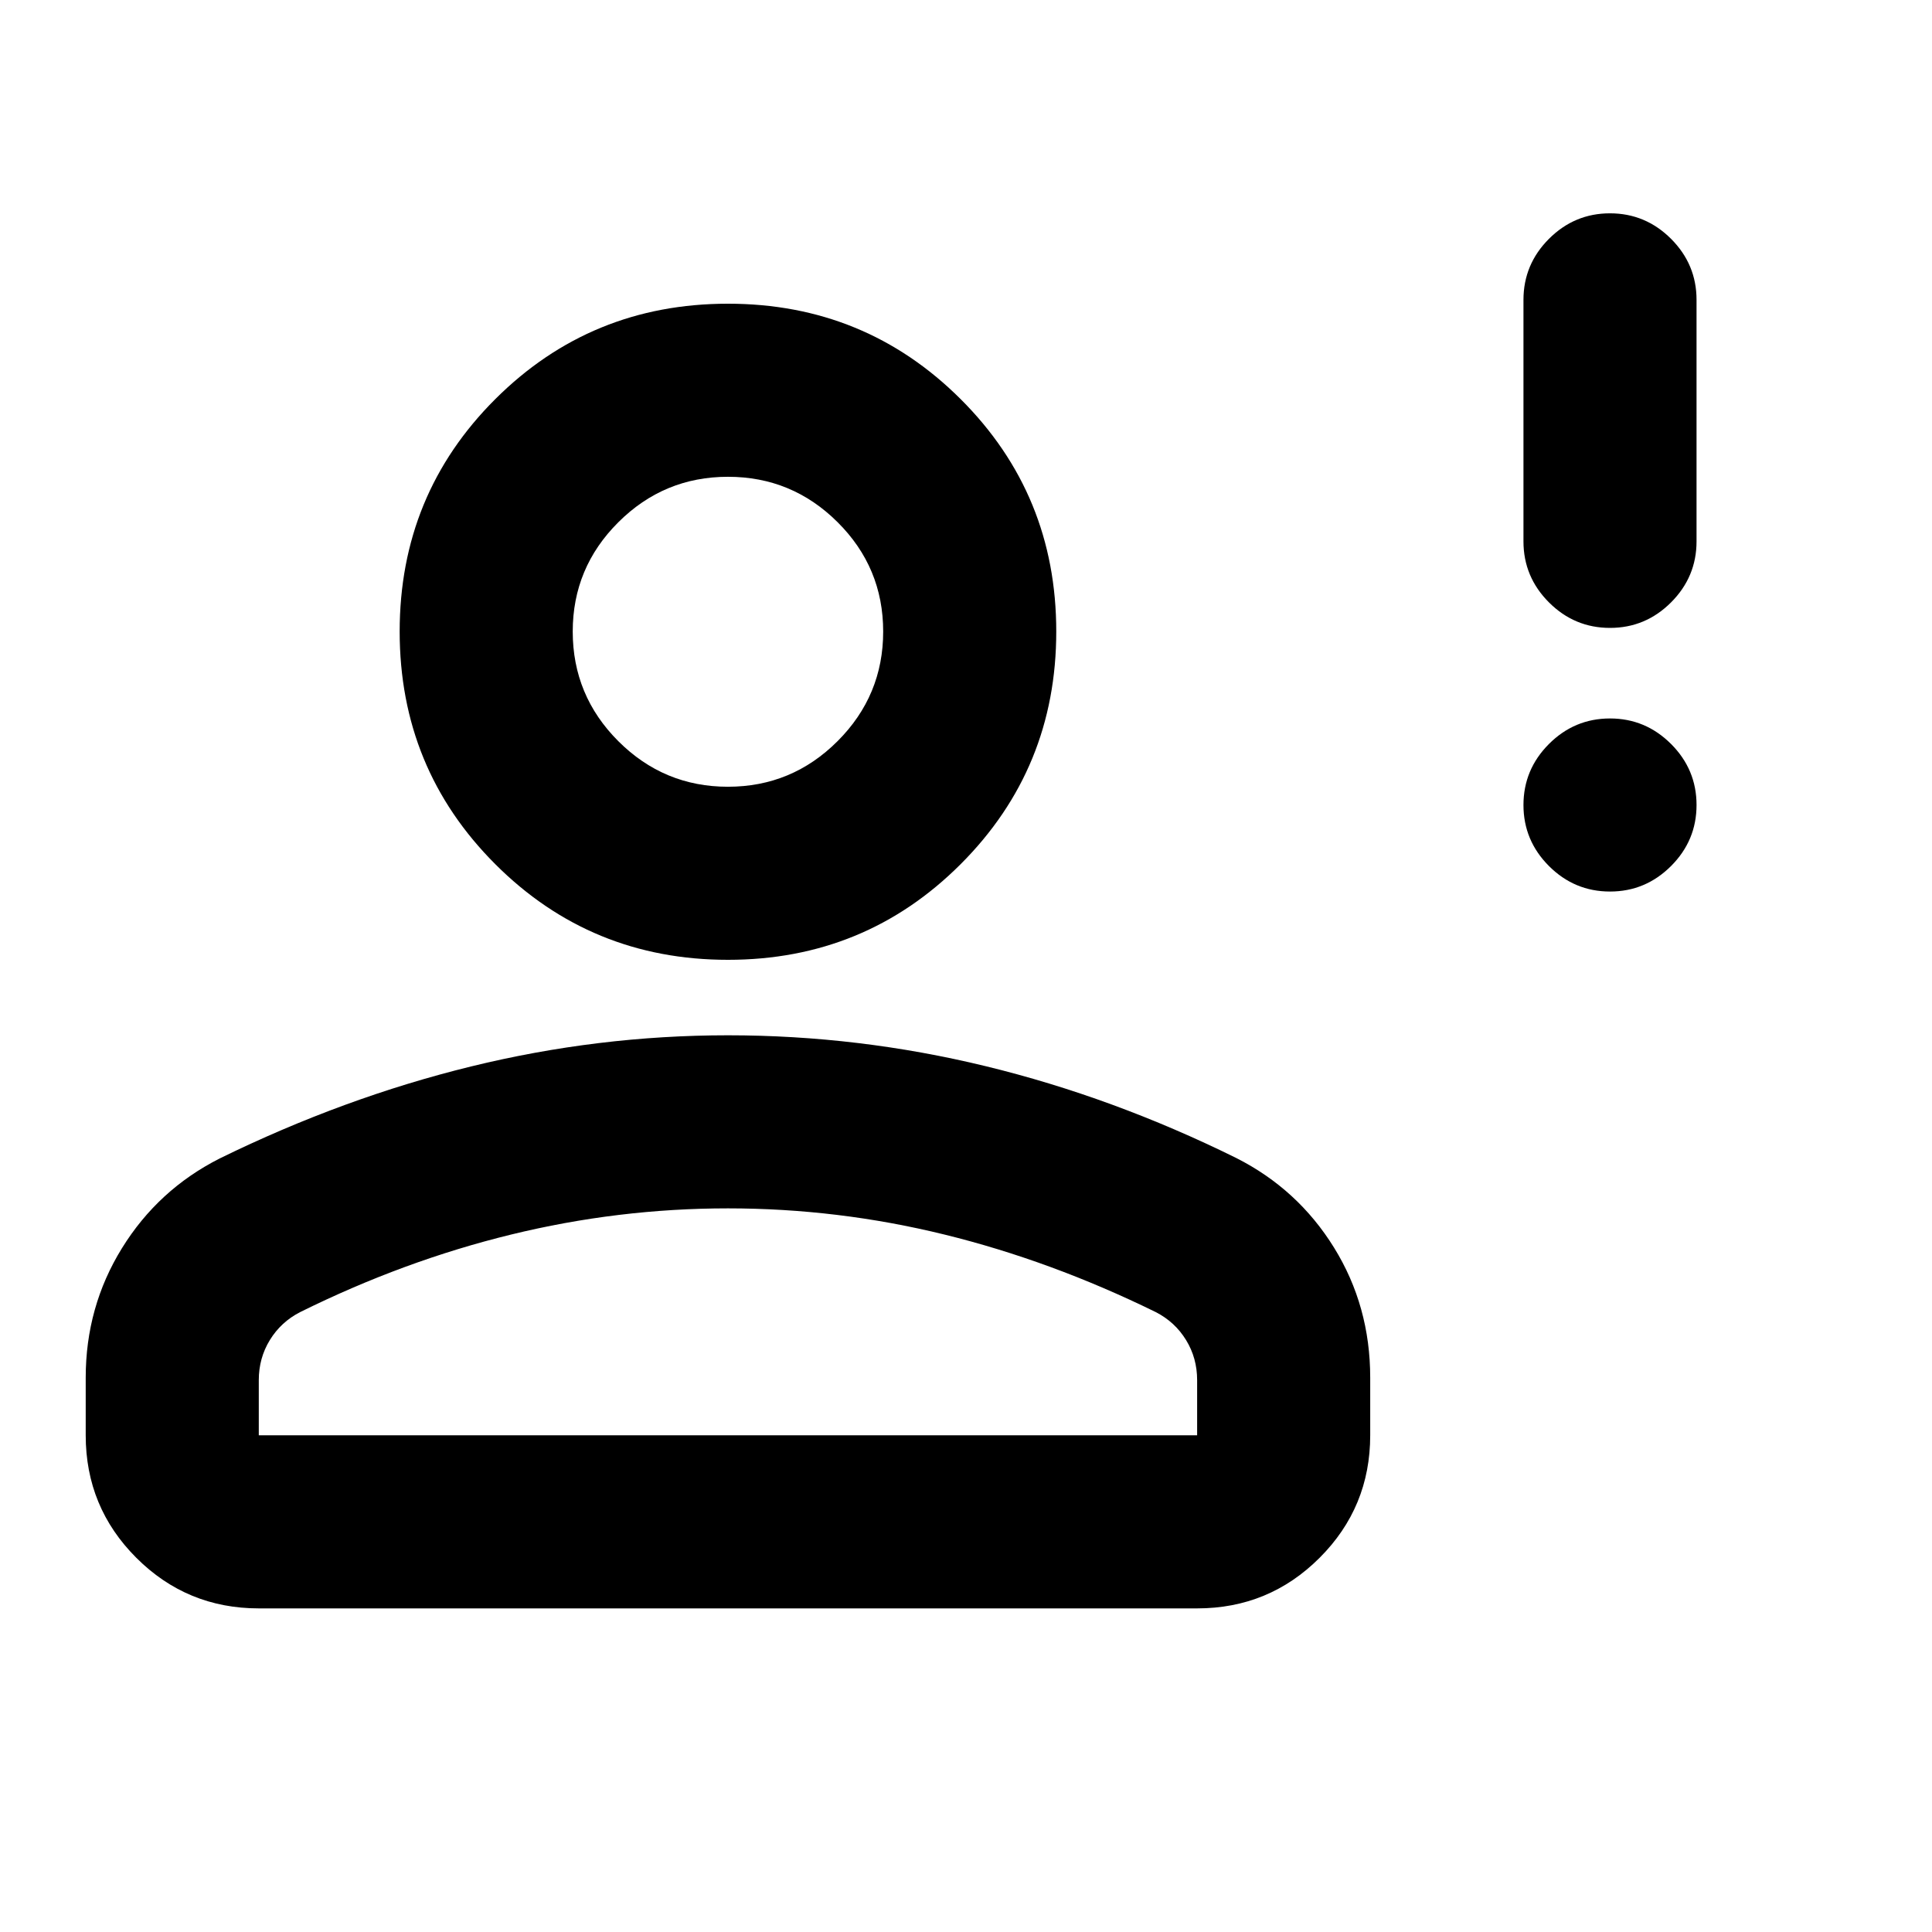 <svg xmlns="http://www.w3.org/2000/svg" height="24" viewBox="0 -960 960 960" width="24"><path d="M800-517q-17.65 0-30.33-12.67Q757-542.35 757-560t12.67-30.33Q782.35-603 800-603t30.33 12.67Q843-577.65 843-560t-12.67 30.33Q817.65-517 800-517Zm0-131q-17.65 0-30.33-12.67Q757-673.35 757-691v-120q0-17.65 12.67-30.33Q782.35-854 800-854t30.33 12.67Q843-828.65 843-811v120q0 17.65-12.67 30.33Q817.65-648 800-648ZM361.72-483.07q-68.09 0-115.61-47.52-47.52-47.52-47.52-115.61 0-68.08 47.52-115.49 47.52-47.4 115.61-47.4 68.08 0 115.61 47.4 47.52 47.41 47.52 115.49 0 68.09-47.52 115.61-47.53 47.52-115.61 47.52ZM42.59-246.8v-28.64q0-35.2 17.99-64.31 17.99-29.12 48.57-44.61 61.7-30.23 124.89-45.72 63.2-15.49 127.68-15.49 64.93 0 128.14 15.37 63.21 15.37 124.42 45.6 30.58 15.46 48.58 44.51 17.99 29.05 17.99 64.65v28.64q0 35.72-25.14 60.86t-60.86 25.14H128.59q-35.72 0-60.86-25.14T42.59-246.8Zm86 0h466.26v-27.42q0-10.95-5.5-19.92-5.5-8.97-15-13.86-52.07-25.54-105.02-38.55-52.96-13.02-107.61-13.02-54.52 0-107.79 13.02-53.26 13.01-104.84 38.55-9.5 4.89-15 13.86-5.5 8.97-5.5 19.92v27.42Zm233.12-322.27q31.81 0 54.47-22.65 22.67-22.65 22.67-54.47 0-31.81-22.66-54.35-22.65-22.55-54.46-22.55-31.82 0-54.48 22.59-22.66 22.59-22.66 54.3 0 31.82 22.65 54.48 22.66 22.65 54.47 22.65Zm.01-77.13Zm0 399.4Z"/></svg>